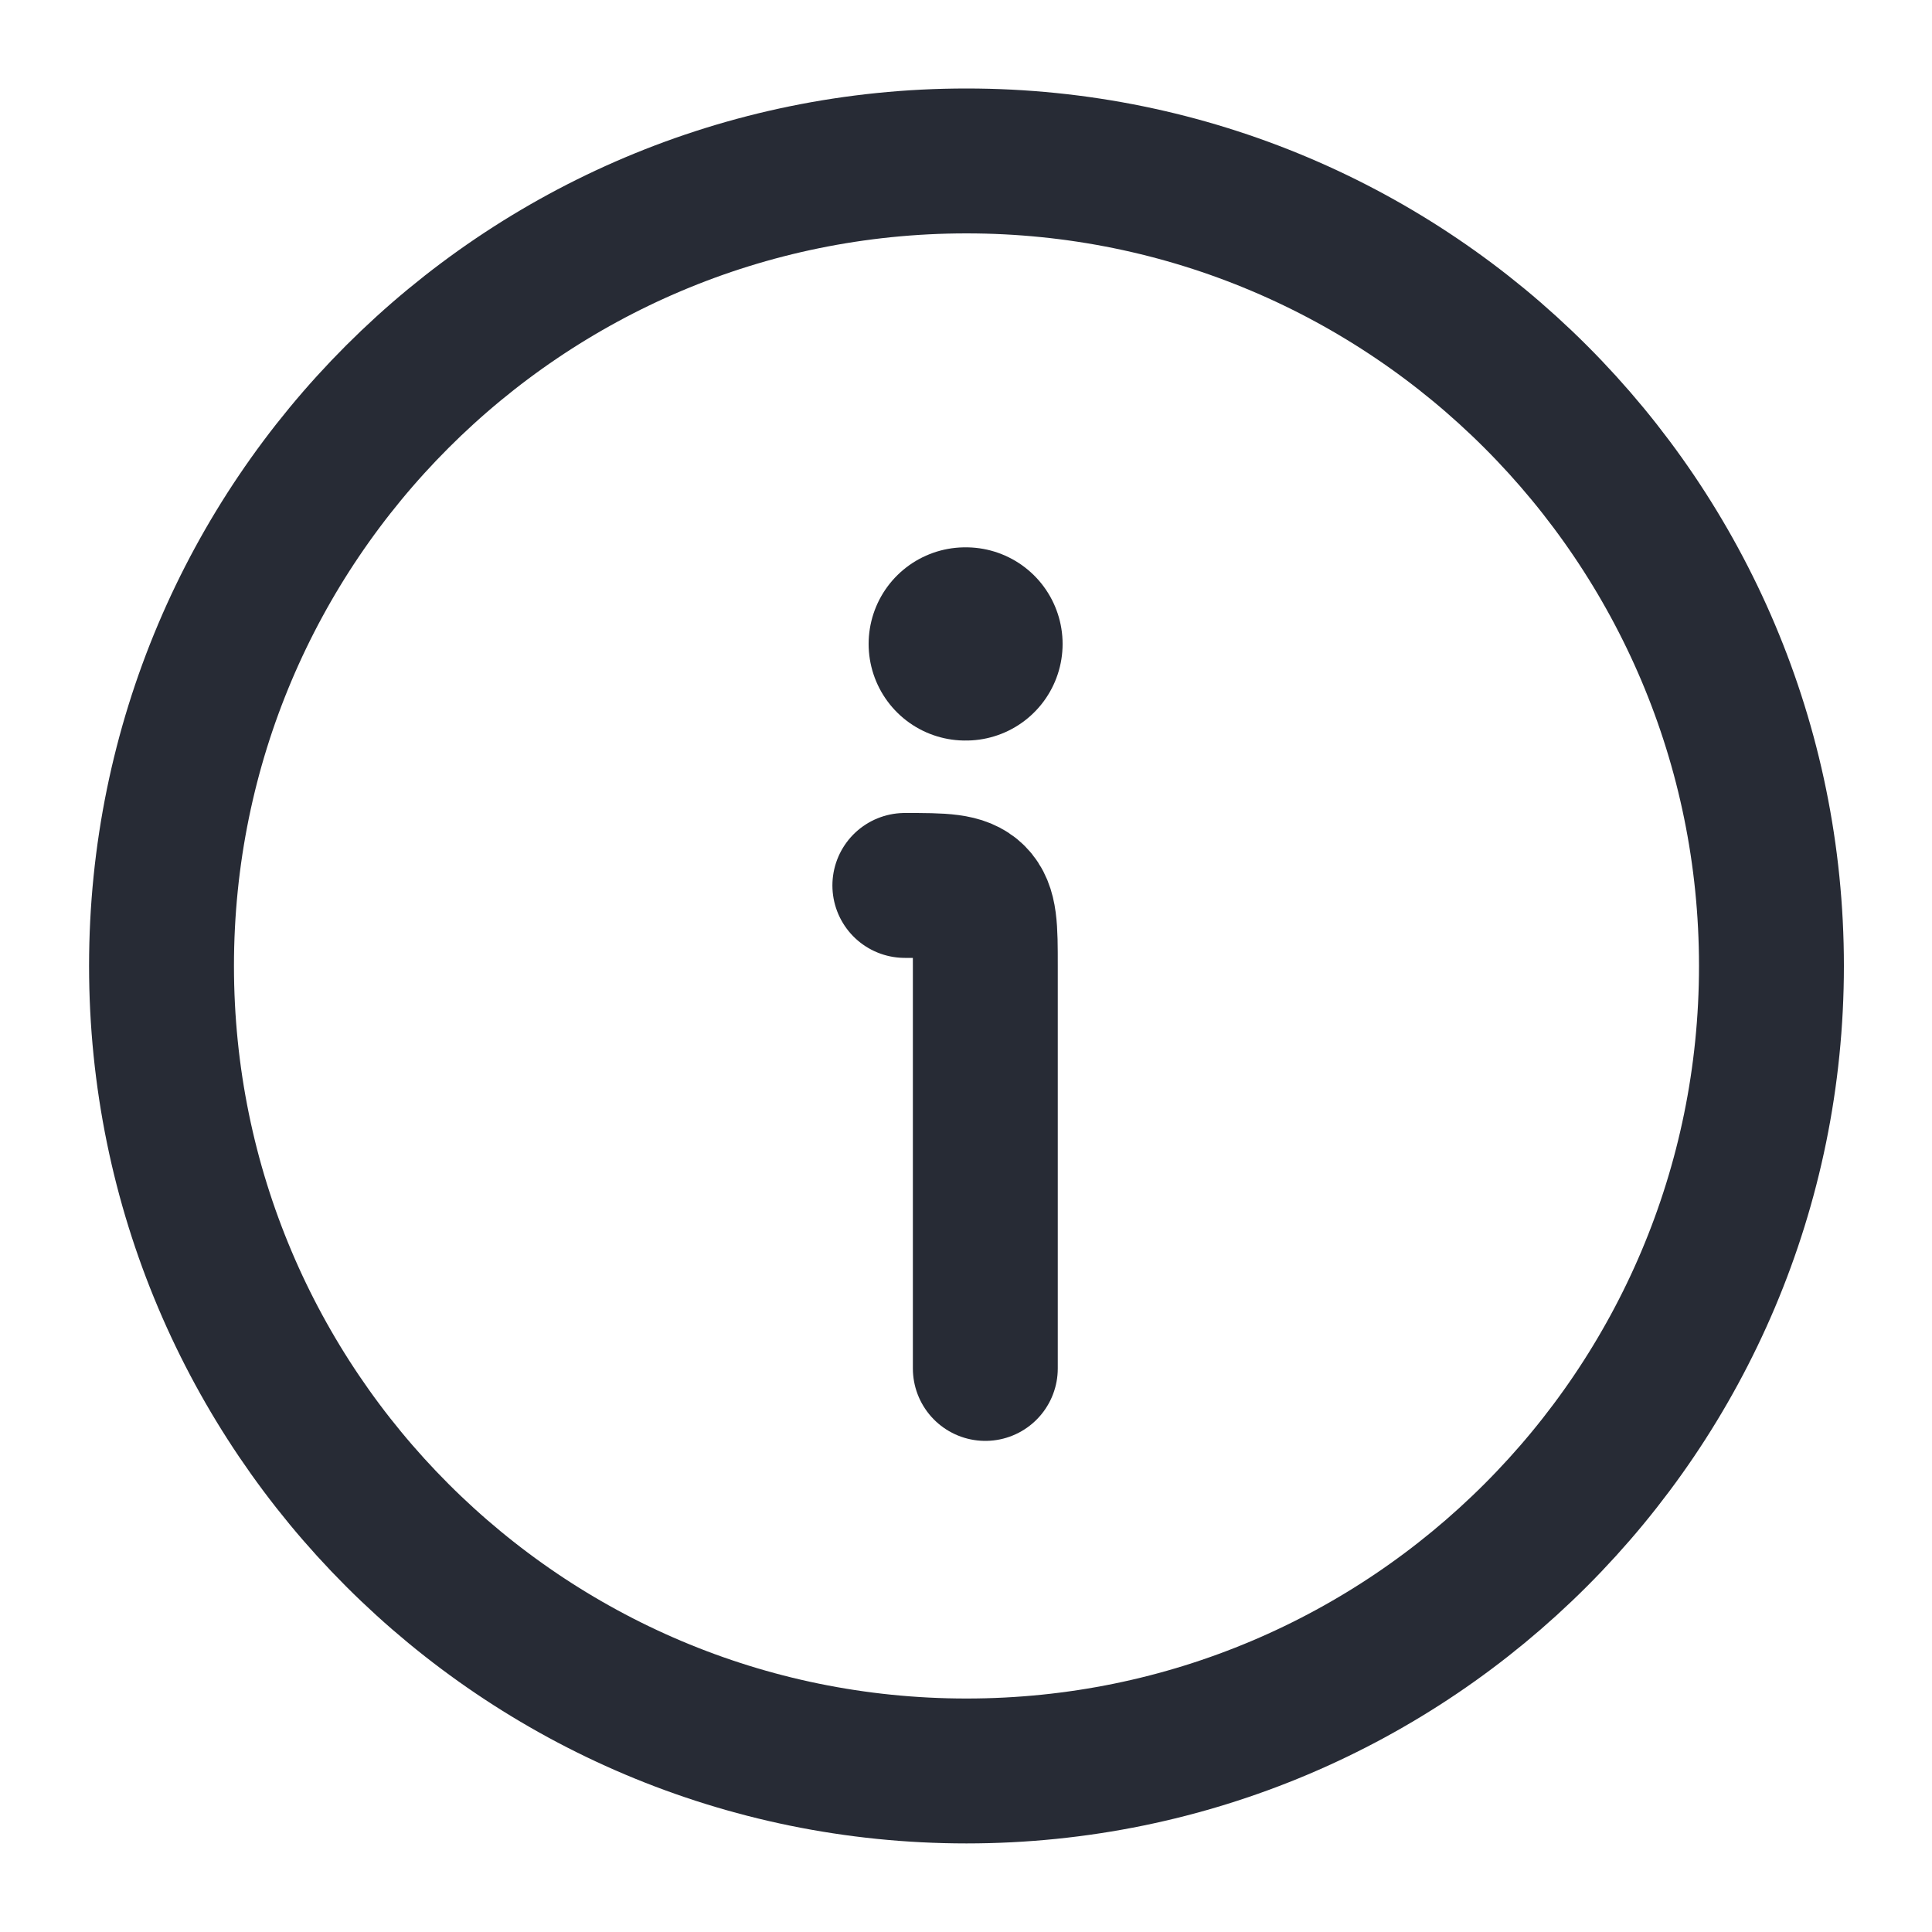<svg width="20" height="20" viewBox="0 0 20 20" fill="none" xmlns="http://www.w3.org/2000/svg">
<path d="M18.338 9.999C18.338 5.397 14.607 1.666 10.005 1.666C5.403 1.666 1.672 5.397 1.672 9.999C1.672 14.602 5.403 18.333 10.005 18.333C14.607 18.333 18.338 14.602 18.338 9.999Z" stroke="#272B35" stroke-width="1.5"/>
<path d="M10.2 14.166V9.999C10.2 9.607 10.2 9.41 10.078 9.288C9.956 9.166 9.76 9.166 9.367 9.166" stroke="#272B35" stroke-width="1.5" stroke-linecap="round" stroke-linejoin="round"/>
<path d="M9.992 6.666H10" stroke="#272B35" stroke-width="2" stroke-linecap="round" stroke-linejoin="round"/>
</svg>
